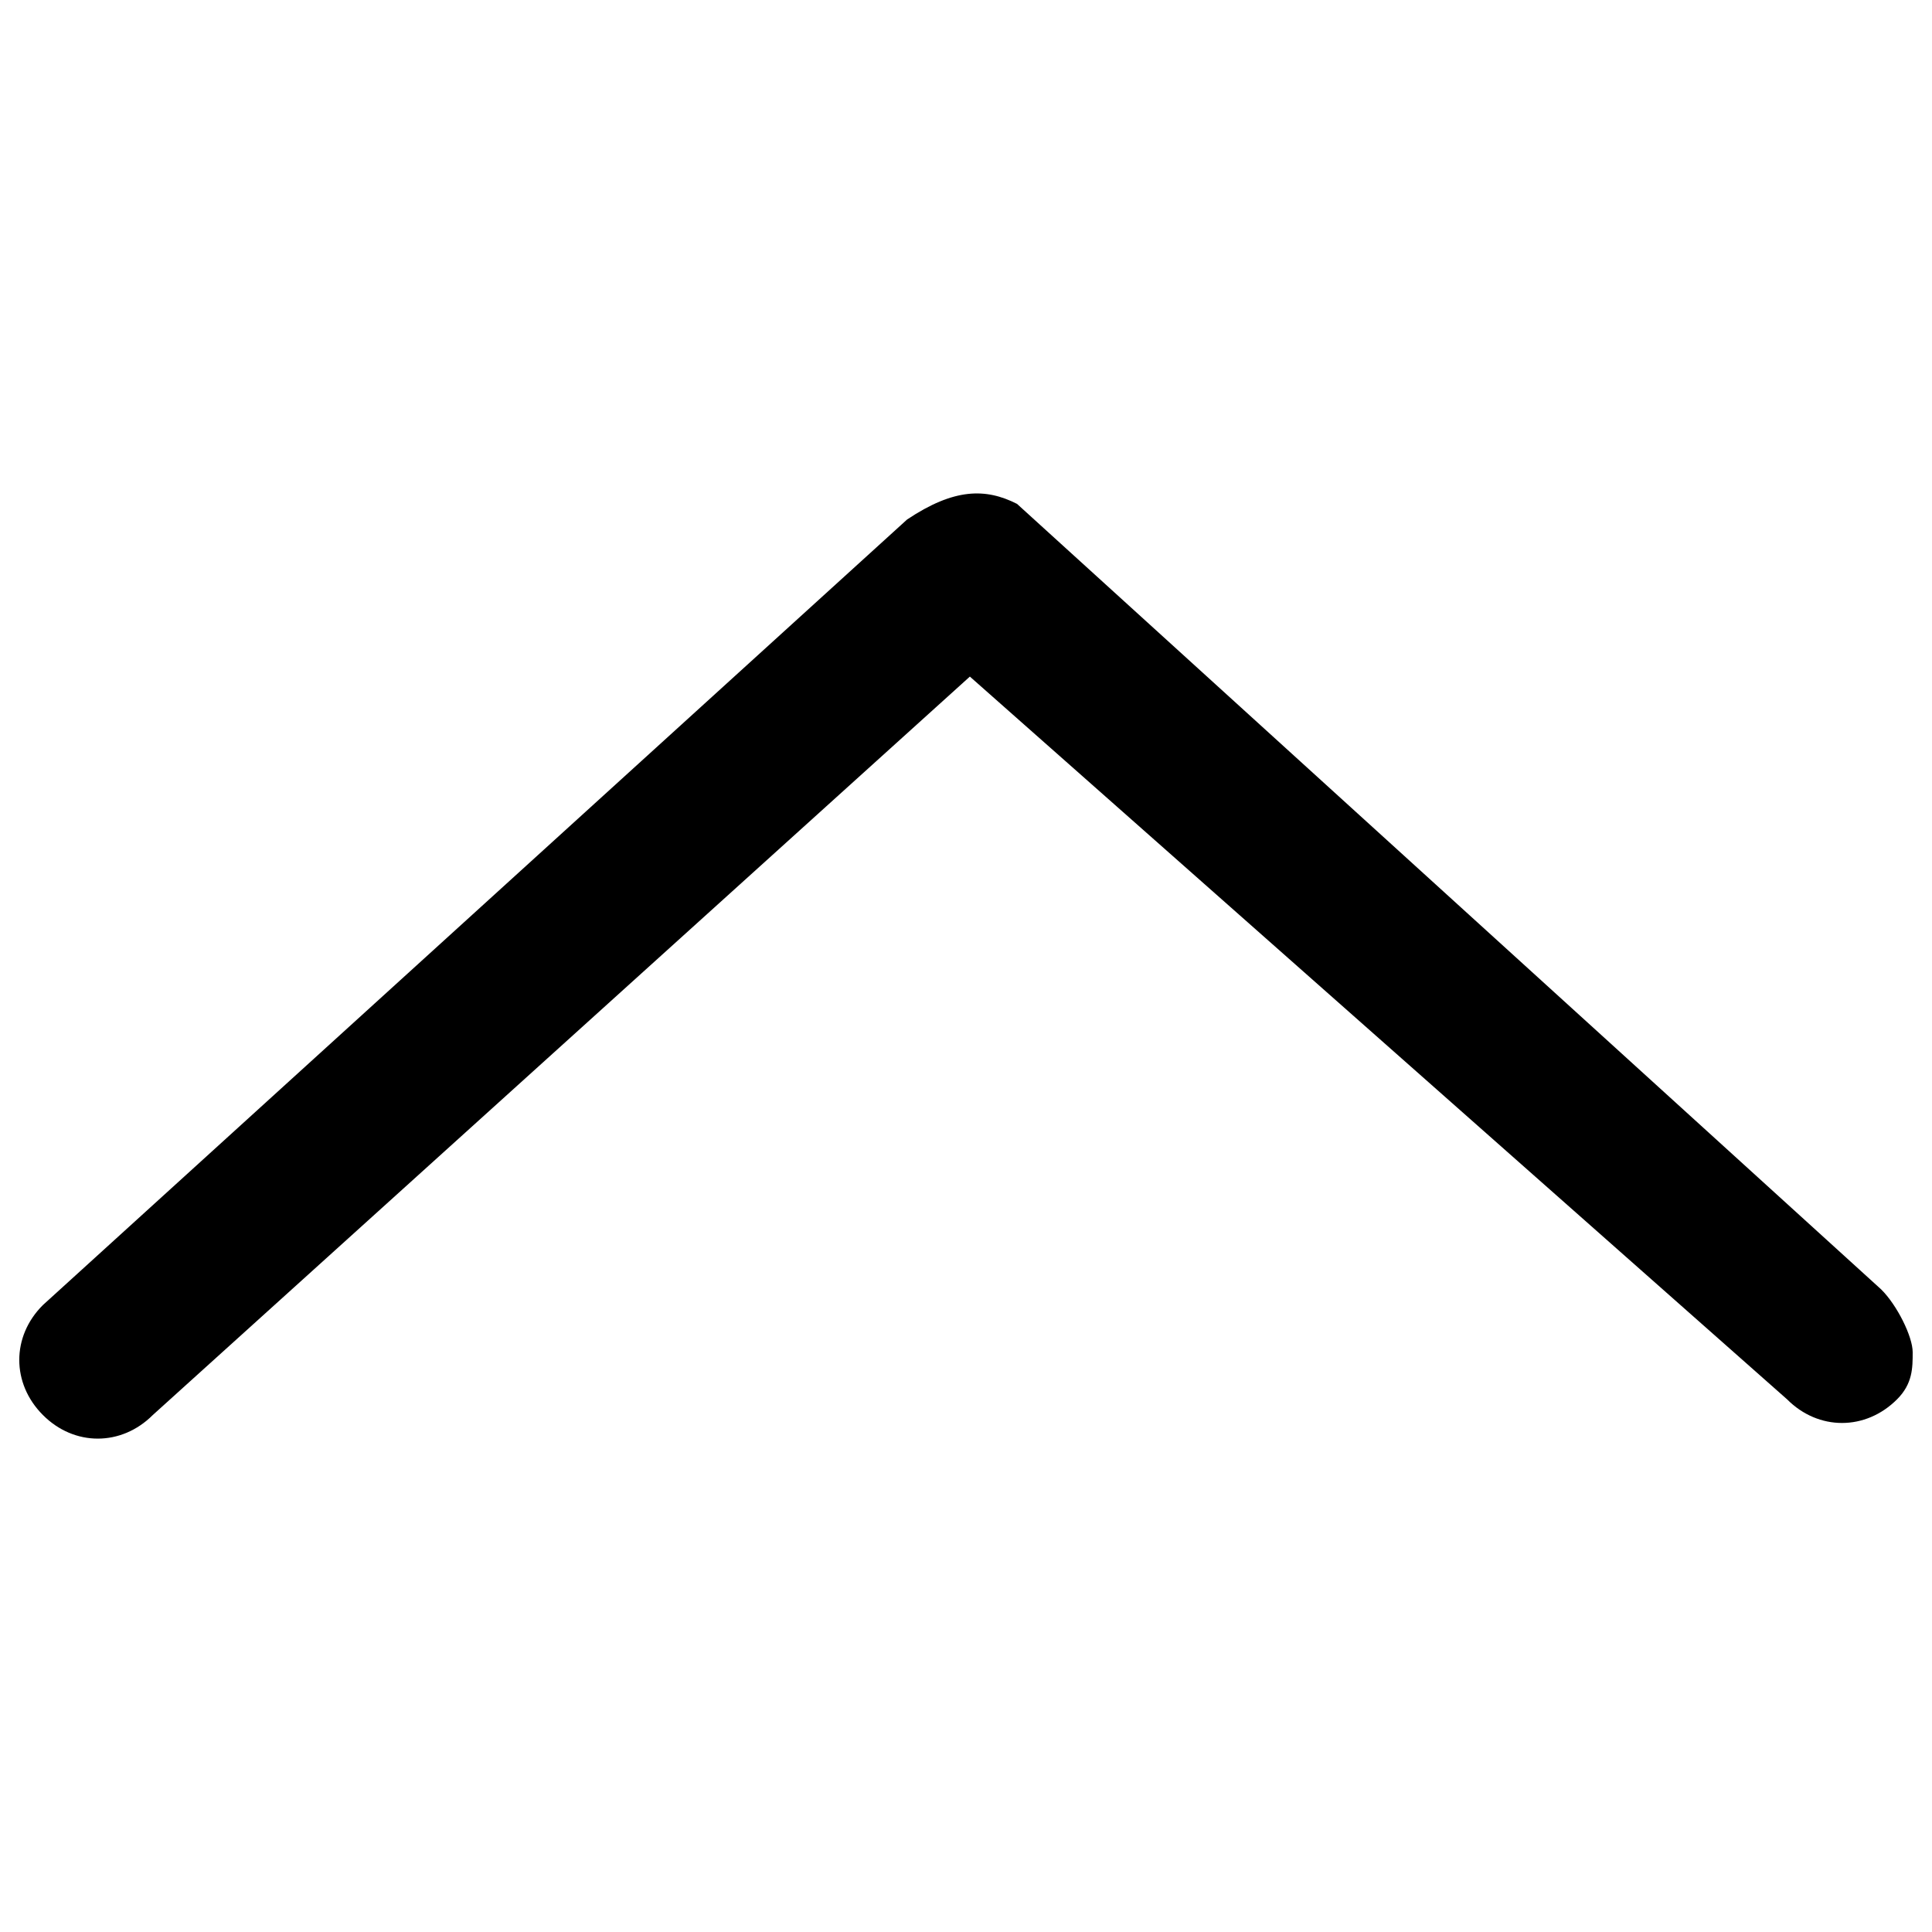 <svg xmlns="http://www.w3.org/2000/svg" viewBox="0 0 1000 1000">
  <g>
    <path class="fillable" d="M990,699.9c0,8.1,0,16.3-8.1,24.4c-16.3,16.3-40.7,16.3-56.9,0L502,350.2L79.1,732.4c-16.3,16.3-40.7,16.3-56.9,0c-16.3-16.3-16.3-40.7,0-56.9l447.3-406.6c24.4-16.3,40.7-16.3,56.9-8.1l447.3,406.6C981.9,675.5,990,691.8,990,699.9z"></path>
  </g>
</svg>
